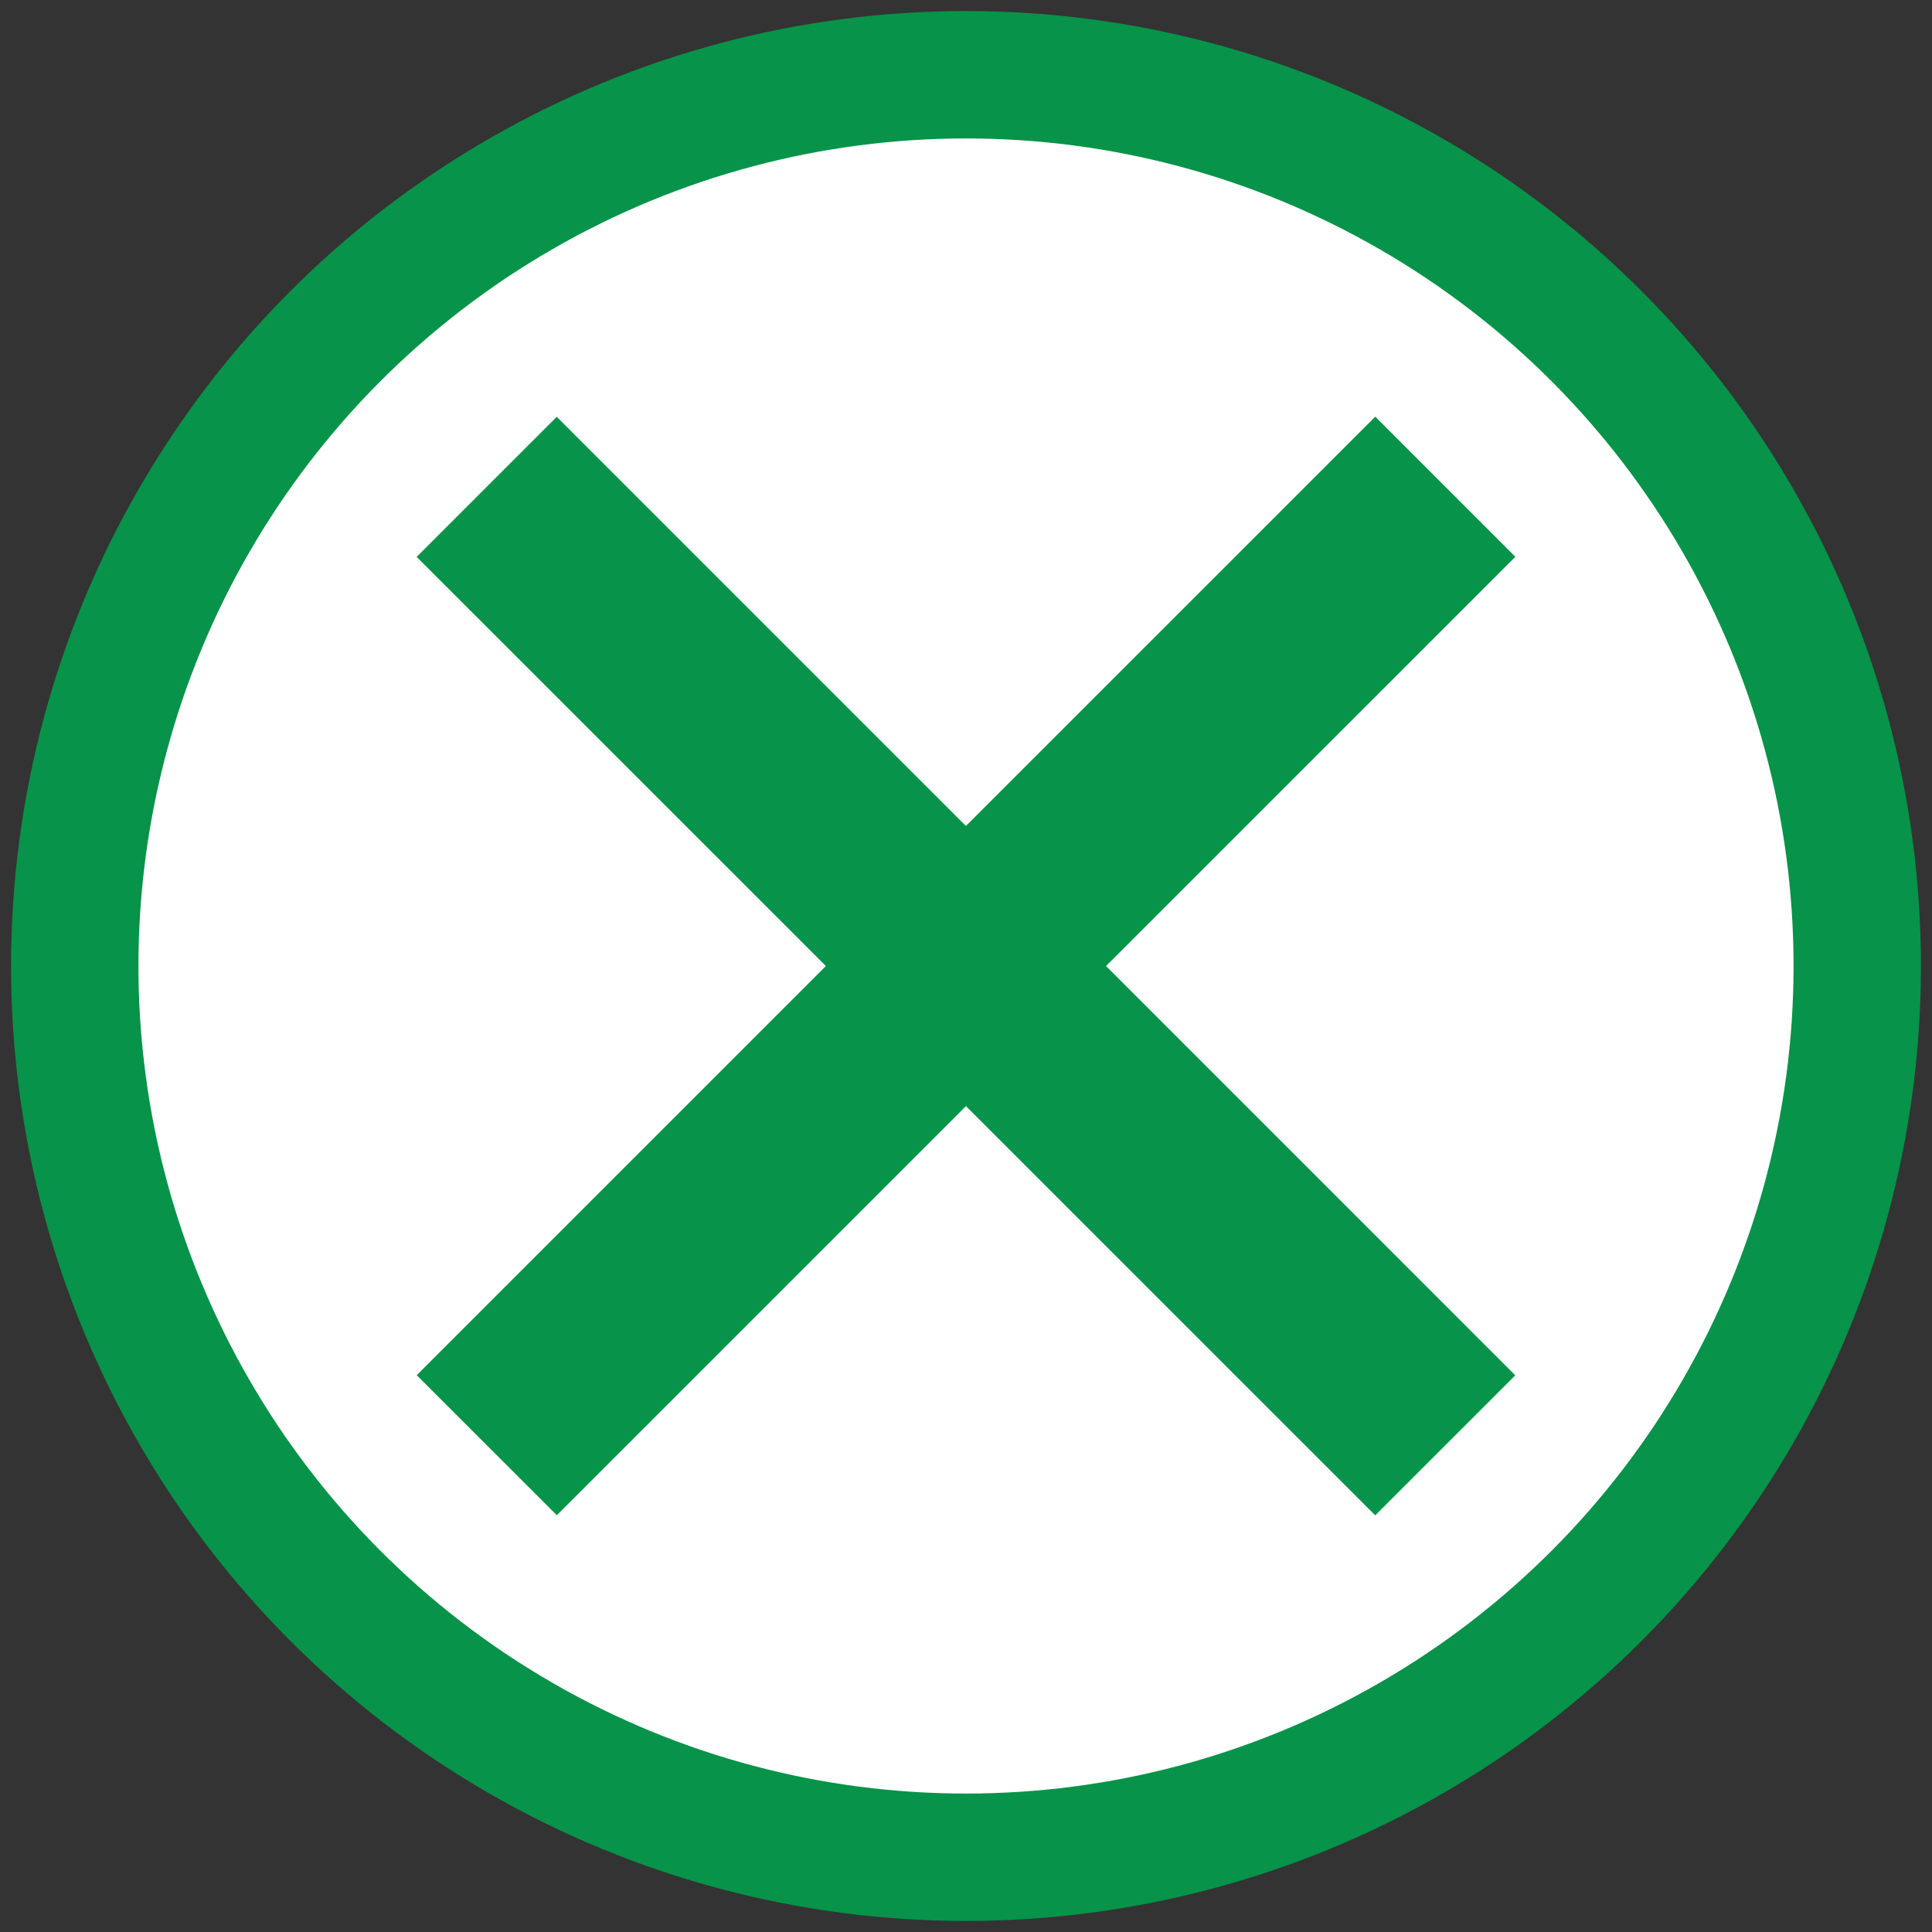 <?xml version="1.0" encoding="UTF-8" standalone="no"?>
<svg
   width="91"
   height="91"
   version="1.1"
   viewBox="0 0 91 91"
   id="svg3502"
   sodipodi:docname="USR_WaypointSearchType_SecondaryHigh.svg"
   inkscape:version="1.2.2 (732a01da63, 2022-12-09)"
   xmlns:inkscape="http://www.inkscape.org/namespaces/inkscape"
   xmlns:sodipodi="http://sodipodi.sourceforge.net/DTD/sodipodi-0.dtd"
   xmlns="http://www.w3.org/2000/svg"
   xmlns:svg="http://www.w3.org/2000/svg">
  <rect x="0" y="0" width="91" height="91" fill="#333333" stroke="none"/>
  <sodipodi:namedview
     id="namedview3504"
     pagecolor="#ffffff"
     bordercolor="#000000"
     borderopacity="0.25"
     inkscape:showpageshadow="2"
     inkscape:pageopacity="0.0"
     inkscape:pagecheckerboard="true"
     inkscape:deskcolor="#d1d1d1"
     showgrid="false"
     inkscape:zoom="8.8571429"
     inkscape:cx="45.5"
     inkscape:cy="45.5"
     inkscape:window-width="1920"
     inkscape:window-height="1009"
     inkscape:window-x="1912"
     inkscape:window-y="52"
     inkscape:window-maximized="1"
     inkscape:current-layer="svg3502" />
  <defs
     id="defs3494">
    <style
       id="style3492">.cls-1 {
        fill: #fff;
      }

      .cls-2 {
        fill: none;
        stroke: #000;
        stroke-miterlimit: 10;
        stroke-width: 6px;
      }</style>
  </defs>
  <circle
     class="cls-1"
     cx="45.5"
     cy="45.5"
     stroke-width="1.049"
     id="circle3496"
     r="44.5" />
  <circle
     class="cls-2"
     cx="45.5"
     cy="45.5"
     stroke="#cd6515"
     id="circle3498"
     style="stroke:#079349;stroke-opacity:1"
     r="41.979" />
  <path
     d="M 64.777,19.626 45.496,38.905 26.224,19.632 19.625,26.231 38.9,45.502 19.628,64.773 26.227,71.369 45.497,52.1 64.775,71.375 71.372,64.779 52.096,45.501 71.375,26.224 64.778,19.625 Z"
     fill="#cd6515"
     stroke-width="0.982"
     id="path3500"
     style="fill:#079349;fill-opacity:1" />
</svg>
